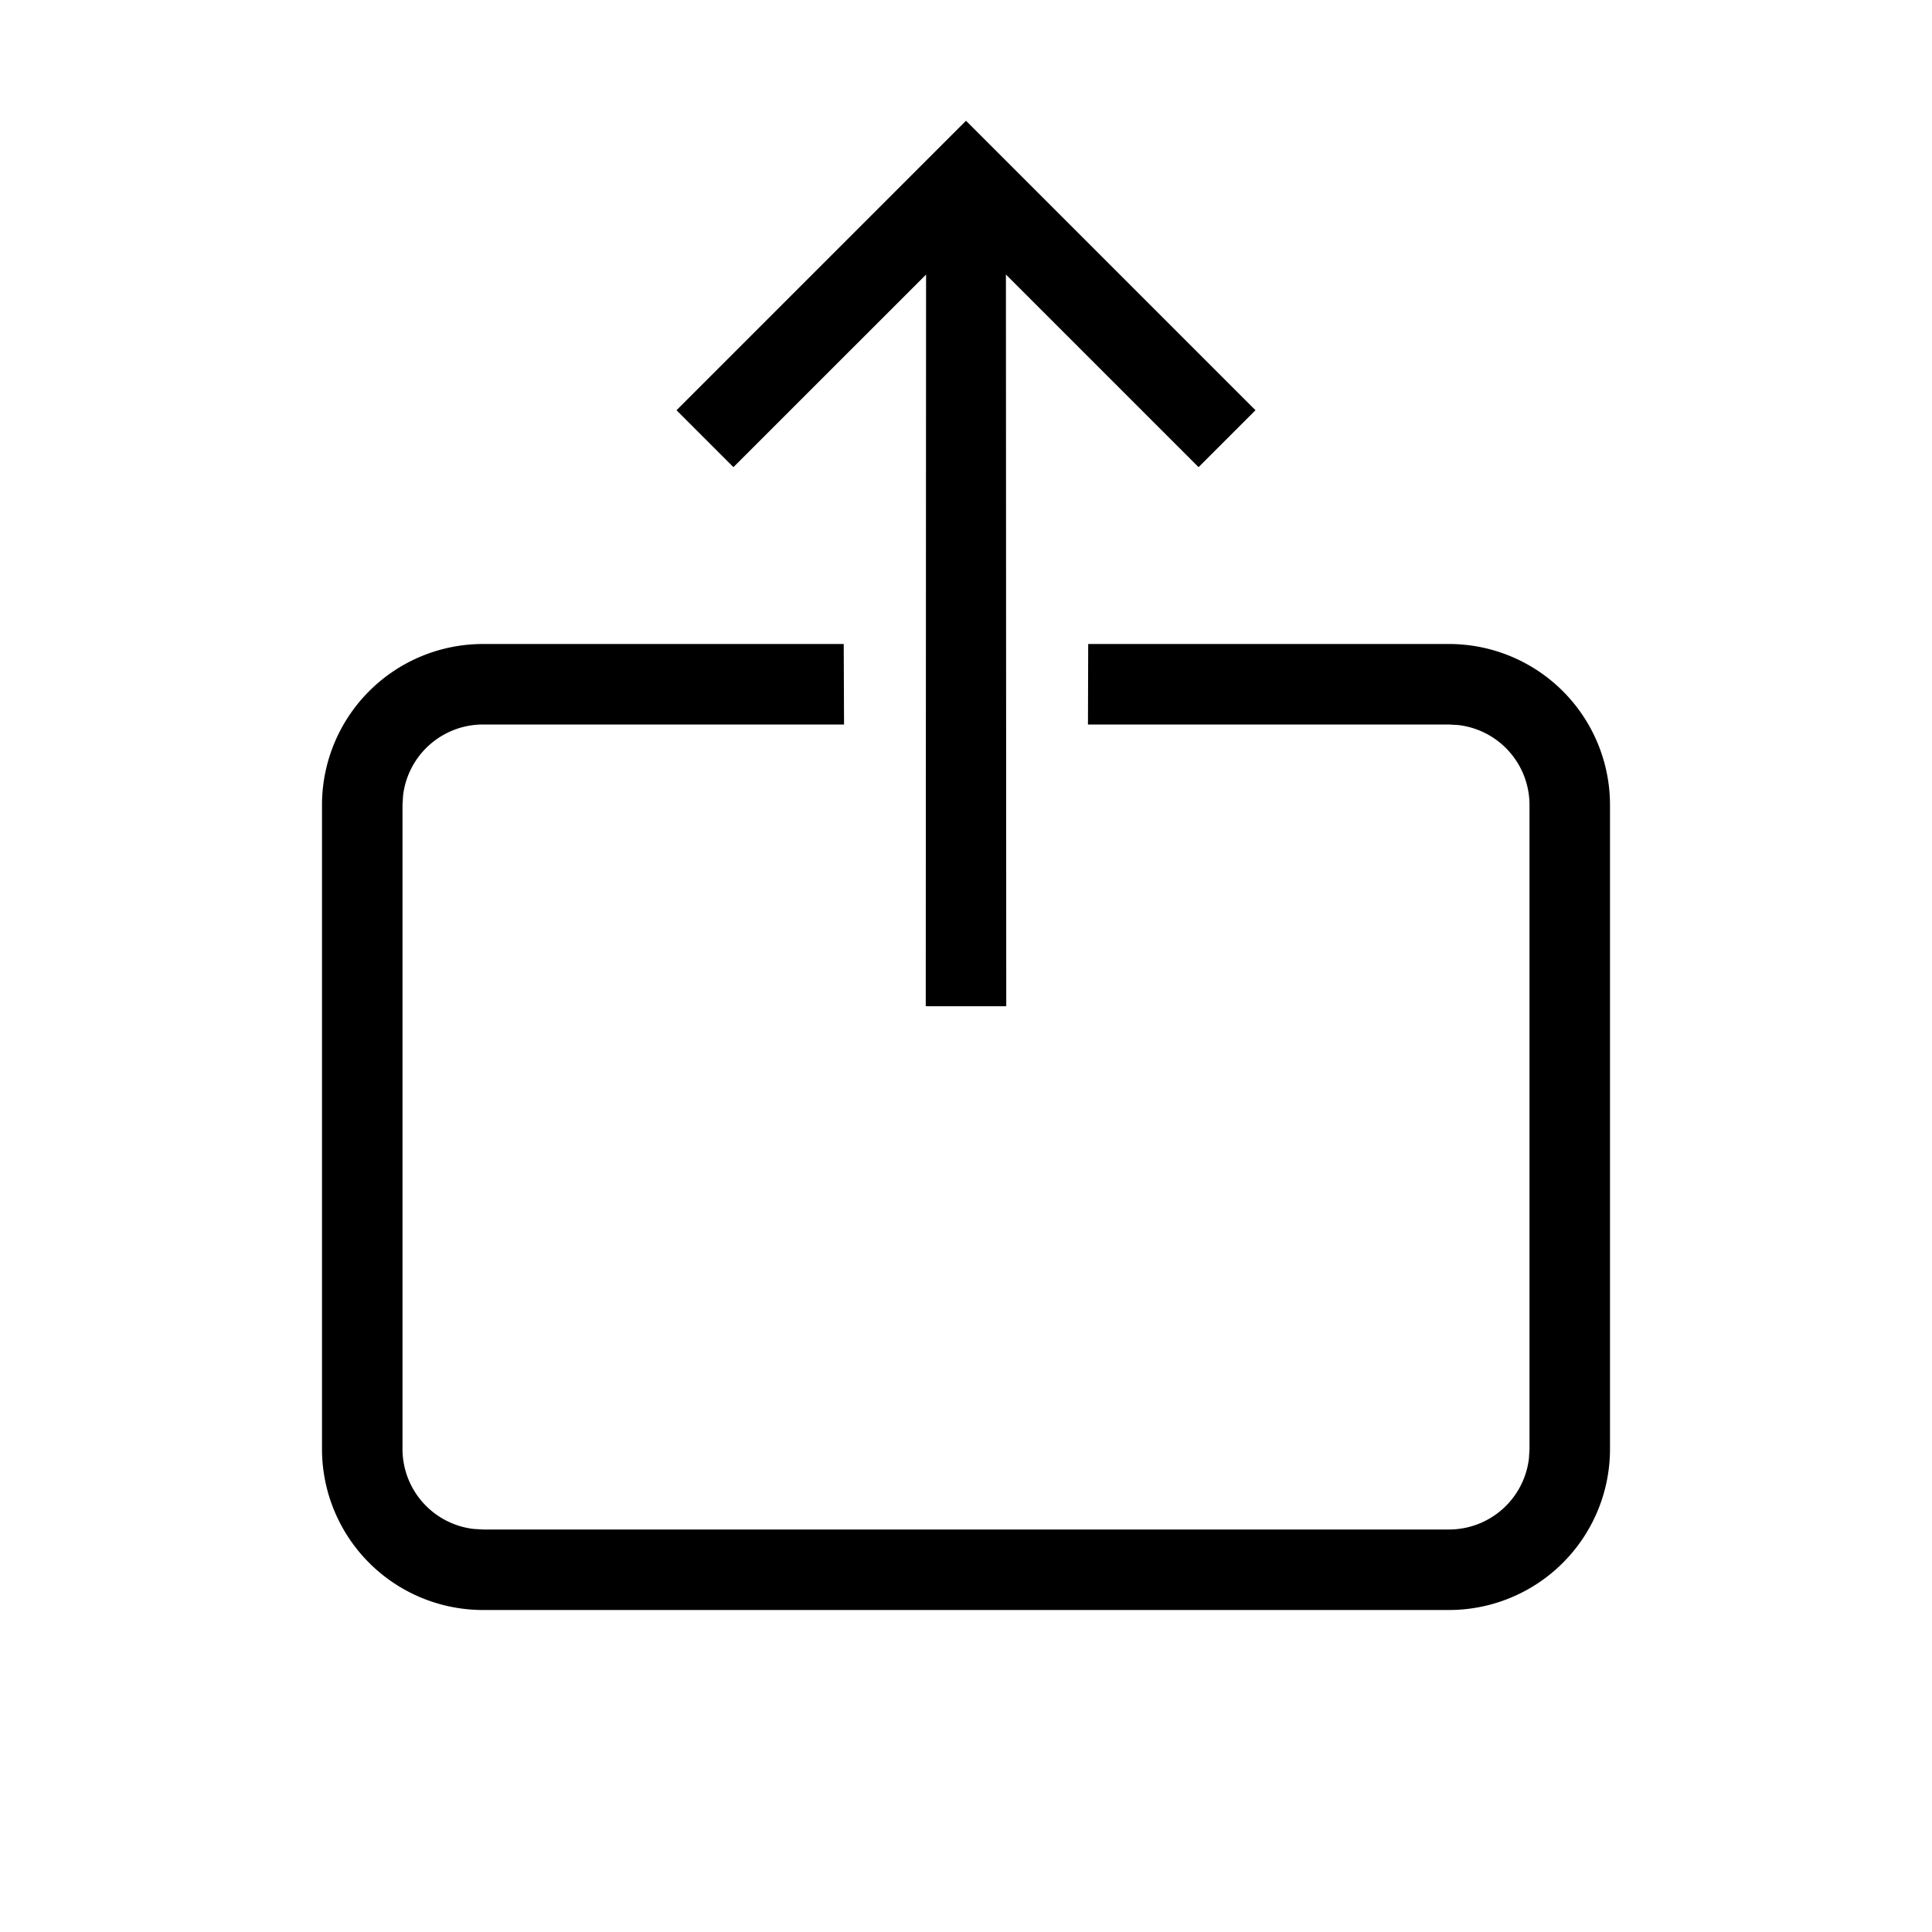 <svg xmlns="http://www.w3.org/2000/svg" width="24" height="24">
<path d="M13.518 8H18a2 2 0 0 1 2 2v8a2 2 0 0 1-2 2H6a2 2 0 0 1-2-2v-8a2 2 0 0 1 2-2h4.481l.004 1H6a1 1 0 0 0-.993.883L5 10v8a1 1 0 0 0 .883.993L6 19h12a1 1 0 0 0 .993-.883L19 18v-8a1 1 0 0 0-.883-.993L18 9h-4.485l.003-1ZM12.5 12.5l-.004-9.09 2.393 2.393.707-.707L12 1.5 8.404 5.096l.707.707 2.393-2.392L11.5 12.5h1Z"/>
</svg>
